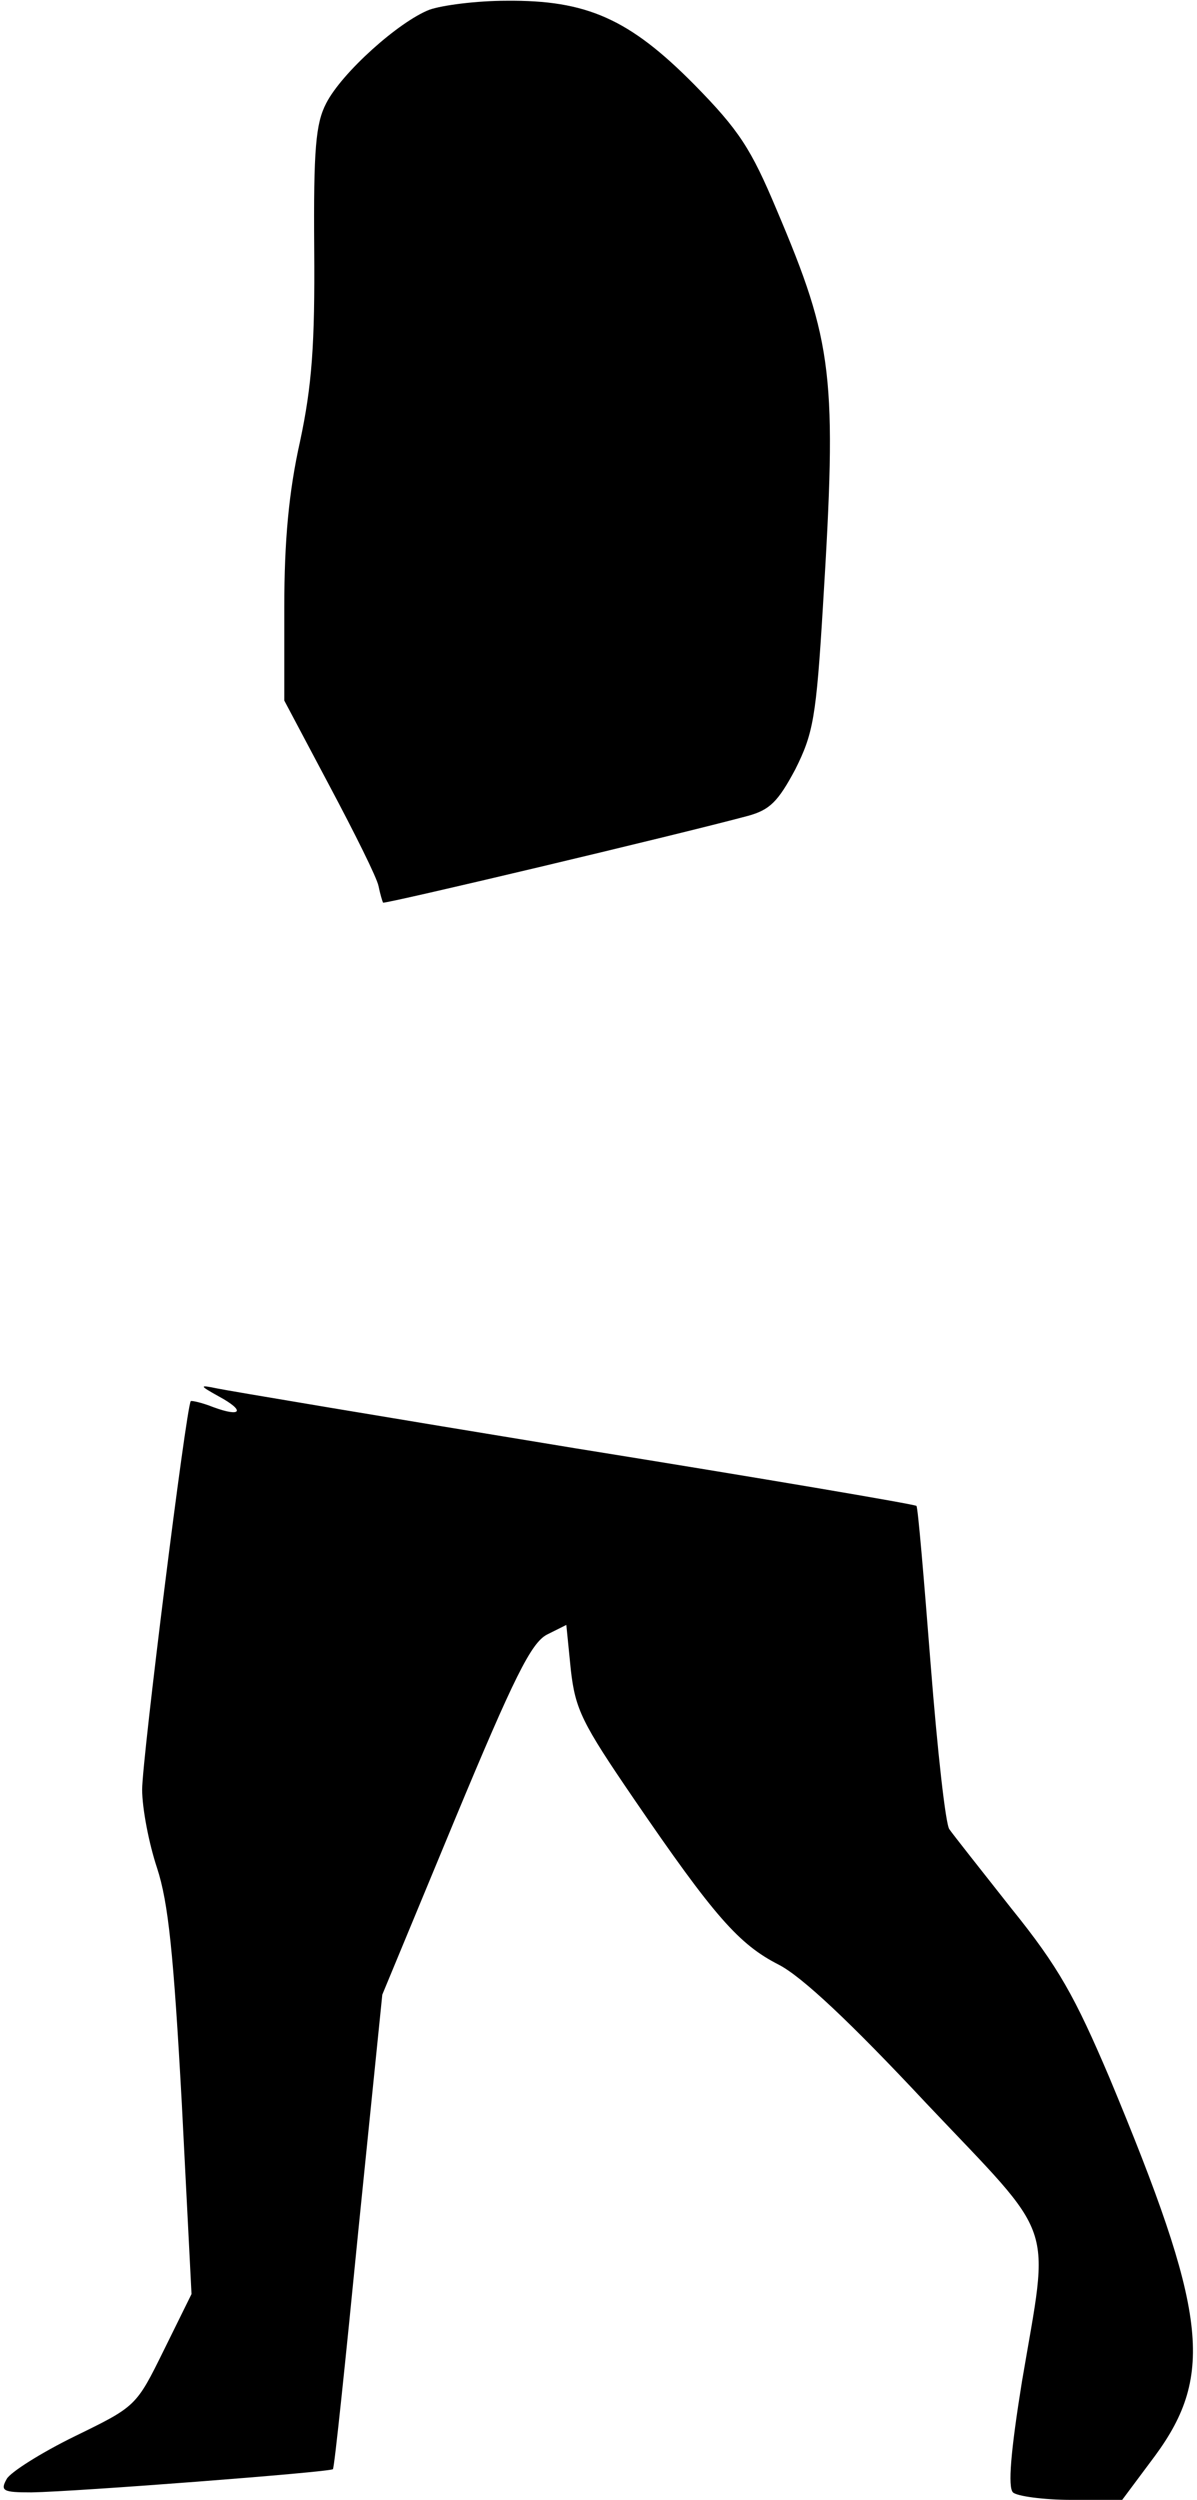 <?xml version="1.0" standalone="no"?>
<!DOCTYPE svg PUBLIC "-//W3C//DTD SVG 20010904//EN"
 "http://www.w3.org/TR/2001/REC-SVG-20010904/DTD/svg10.dtd">
<svg version="1.0" xmlns="http://www.w3.org/2000/svg"
 width="160pt" height="334pt" viewBox="0 0 160 334"
 preserveAspectRatio="xMidYMid meet">
<g transform="translate(0,334) scale(0.1,-0.1)"
fill="#000000" stroke="none">
<path fill="#000000" stroke="none" d="M574 3327 c-41 -16 -117 -84 -138 -125
-14 -27 -17 -61 -16 -195 1 -127 -3 -182 -19 -257 -15 -67 -21 -133 -21 -221
l0 -125 61 -115 c33 -62 63 -122 65 -133 2 -10 5 -20 6 -22 3 -2 391 90 488
116 29 8 40 19 63 62 24 48 28 69 37 218 19 308 14 351 -62 530 -34 81 -50
106 -110 167 -87 88 -144 113 -251 112 -40 0 -86 -6 -103 -12z"/>
<path fill="#000000" stroke="none" d="M293 1474 c35 -19 30 -28 -8 -14 -15 6
-29 9 -30 8 -6 -7 -65 -478 -65 -519 0 -25 9 -72 20 -105 15 -46 22 -114 33
-314 l13 -255 -37 -75 c-37 -75 -37 -75 -119 -115 -45 -22 -86 -48 -91 -57 -9
-16 -5 -18 33 -18 60 1 398 27 403 31 2 2 17 146 34 319 l32 315 97 234 c79
190 102 236 123 247 l26 13 6 -60 c6 -53 15 -71 84 -172 108 -158 141 -195
194 -222 31 -16 96 -77 197 -185 176 -186 165 -153 128 -372 -15 -93 -19 -141
-12 -148 5 -5 41 -10 78 -10 l68 0 44 59 c80 109 69 193 -61 505 -46 108 -68
148 -131 226 -41 52 -79 100 -83 106 -5 6 -16 105 -25 220 -9 115 -17 210 -19
212 -1 2 -207 37 -456 77 -250 41 -465 77 -479 80 -24 5 -24 4 3 -11z"/>
</g>
</svg>

